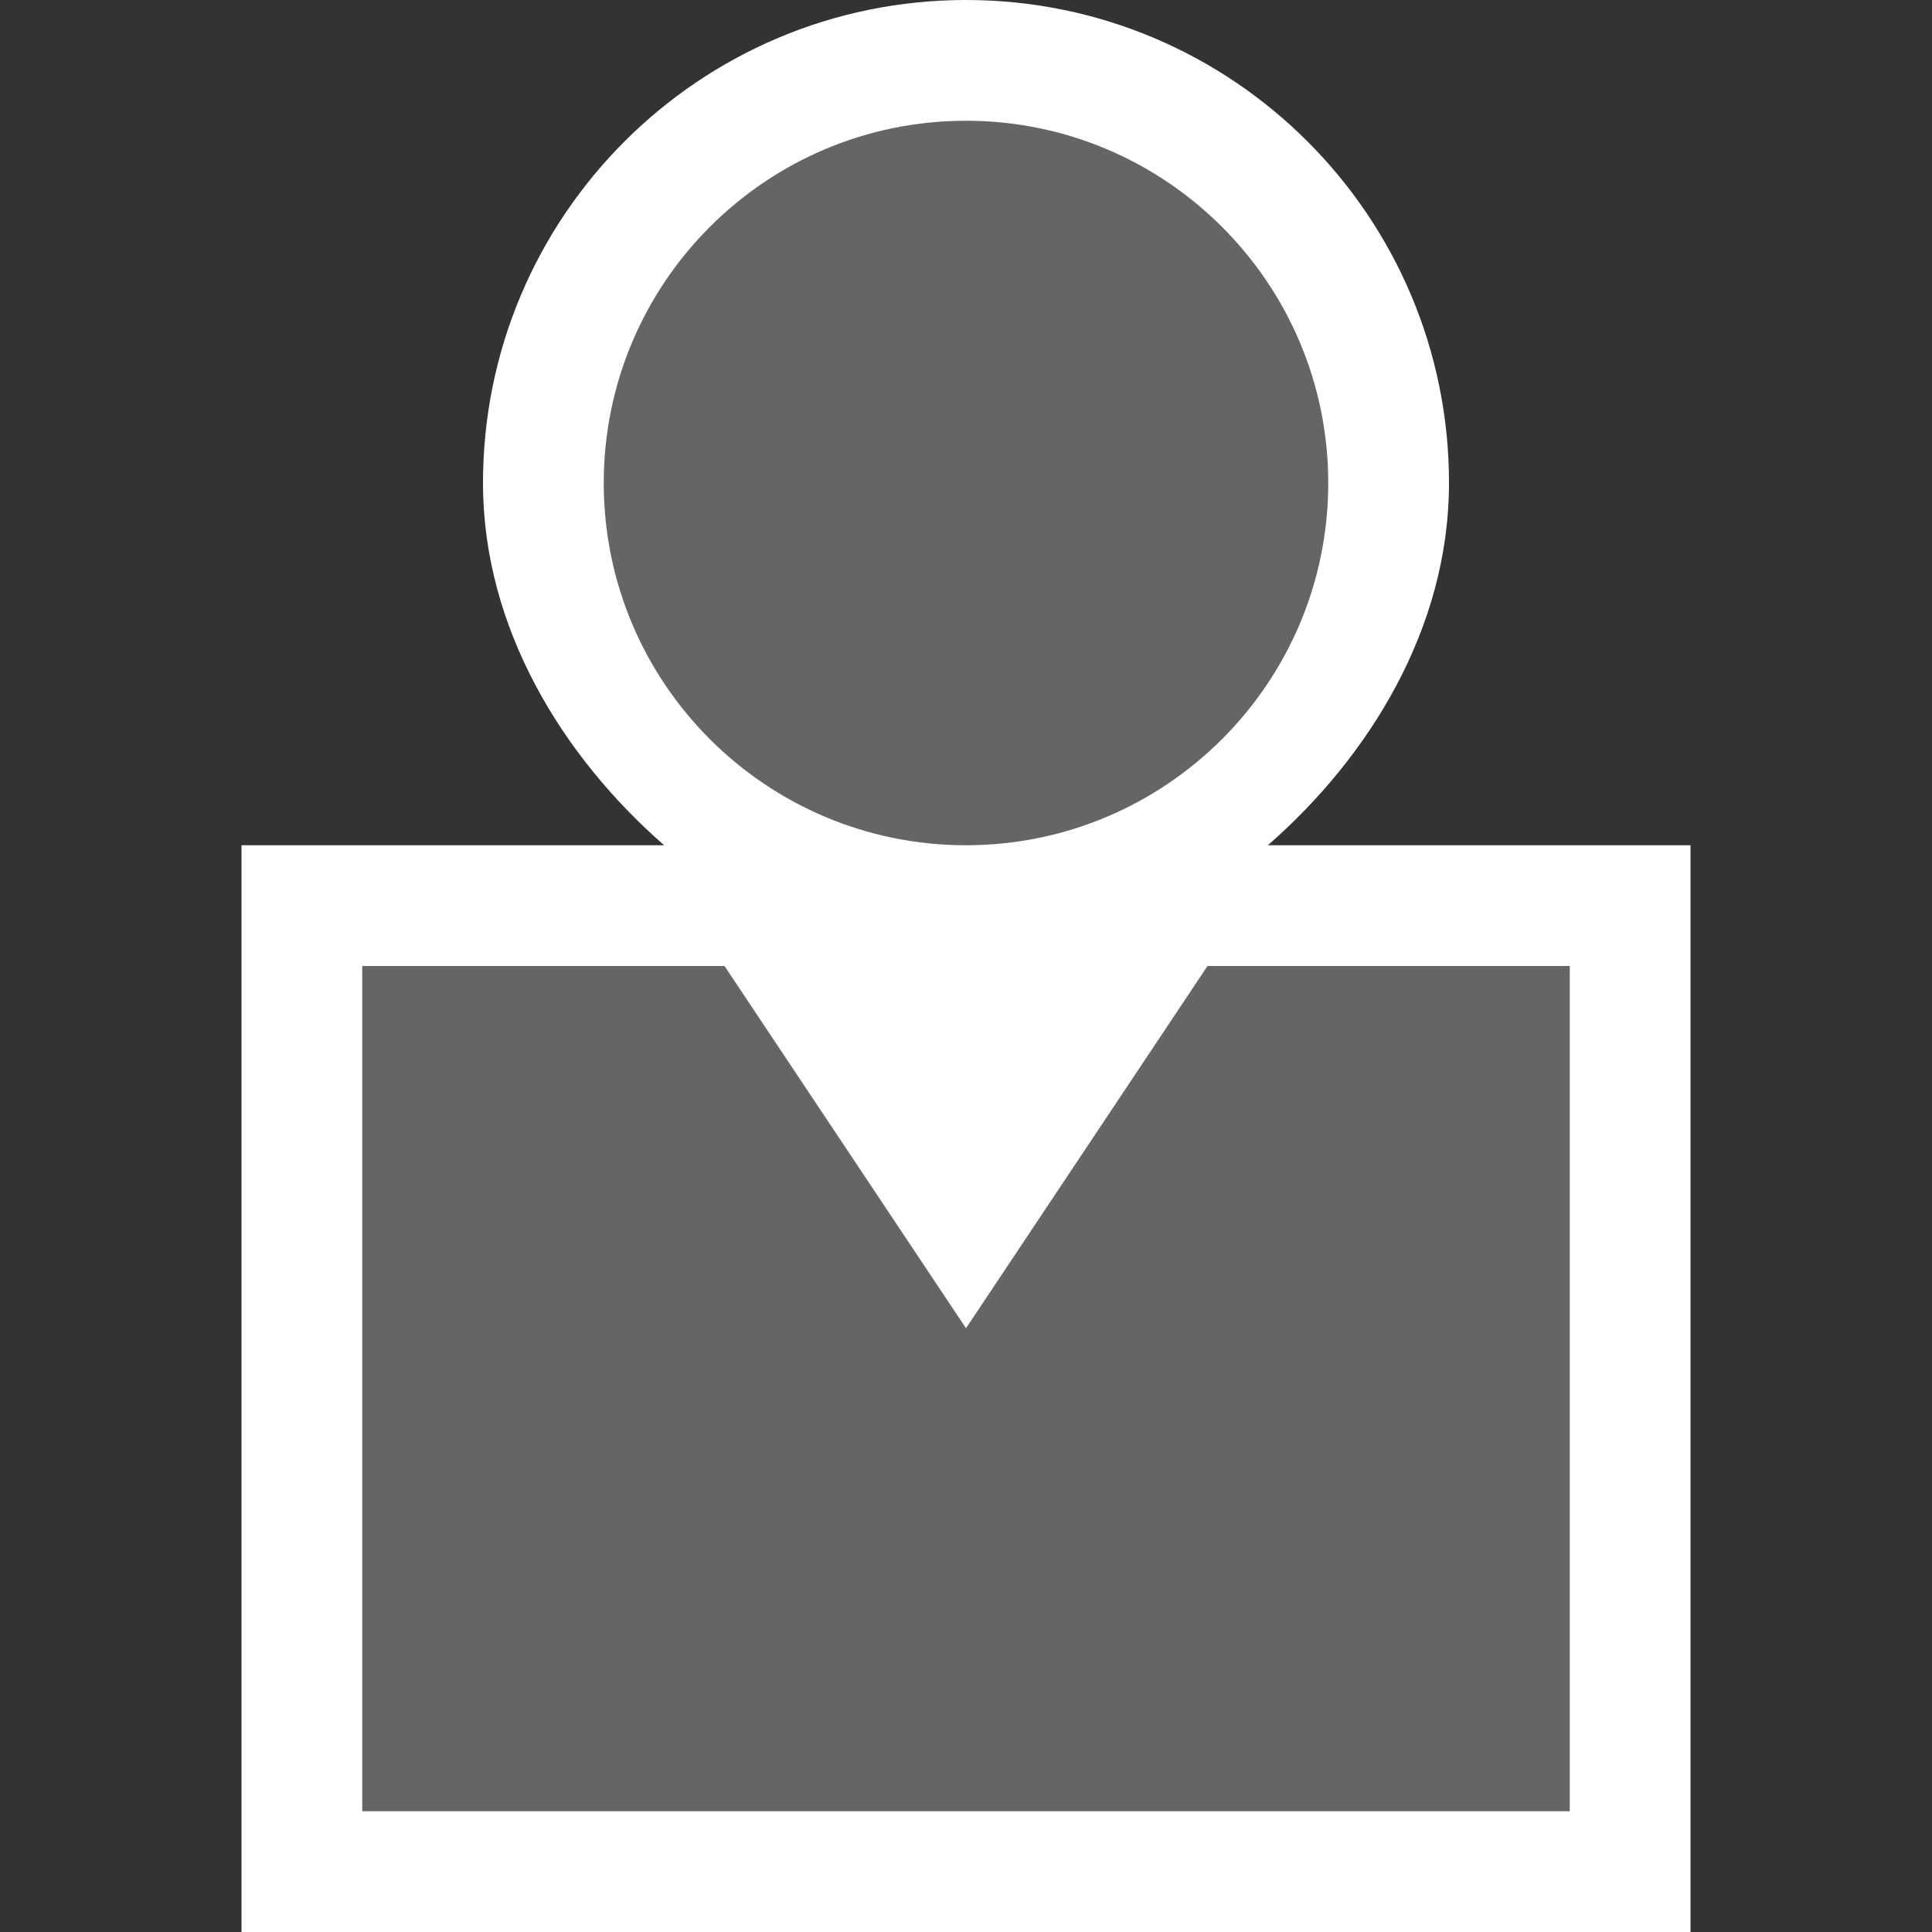 <svg xmlns="http://www.w3.org/2000/svg" width="16" height="16"><rect width="100%" height="100%" fill="#333333" stroke="none"/><style type="text/css">.icon-canvas-transparent{opacity:0;fill:#F6F6F6;} .icon-white{fill:#FFFFFF;} .icon-vso-bg{fill:#656565;}</style><path class="icon-canvas-transparent" d="M16 16h-16v-16h16v16z" id="canvas"/><path class="icon-white" d="M14 7v9h-12v-9h3.5c-.839-.733-1.5-1.798-1.5-3 0-2.209 1.791-4 4-4s4 1.791 4 4c0 1.202-.661 2.267-1.5 3h3.5z" id="outline"/><path class="icon-vso-bg" d="M5 4c0-1.656 1.343-3 3-3 1.654 0 3 1.344 3 3 0 1.657-1.346 3-3 3-1.657 0-3-1.343-3-3zm5 4l-2 3-2-3h-3v7h10v-7h-3z" id="iconBg"/></svg>